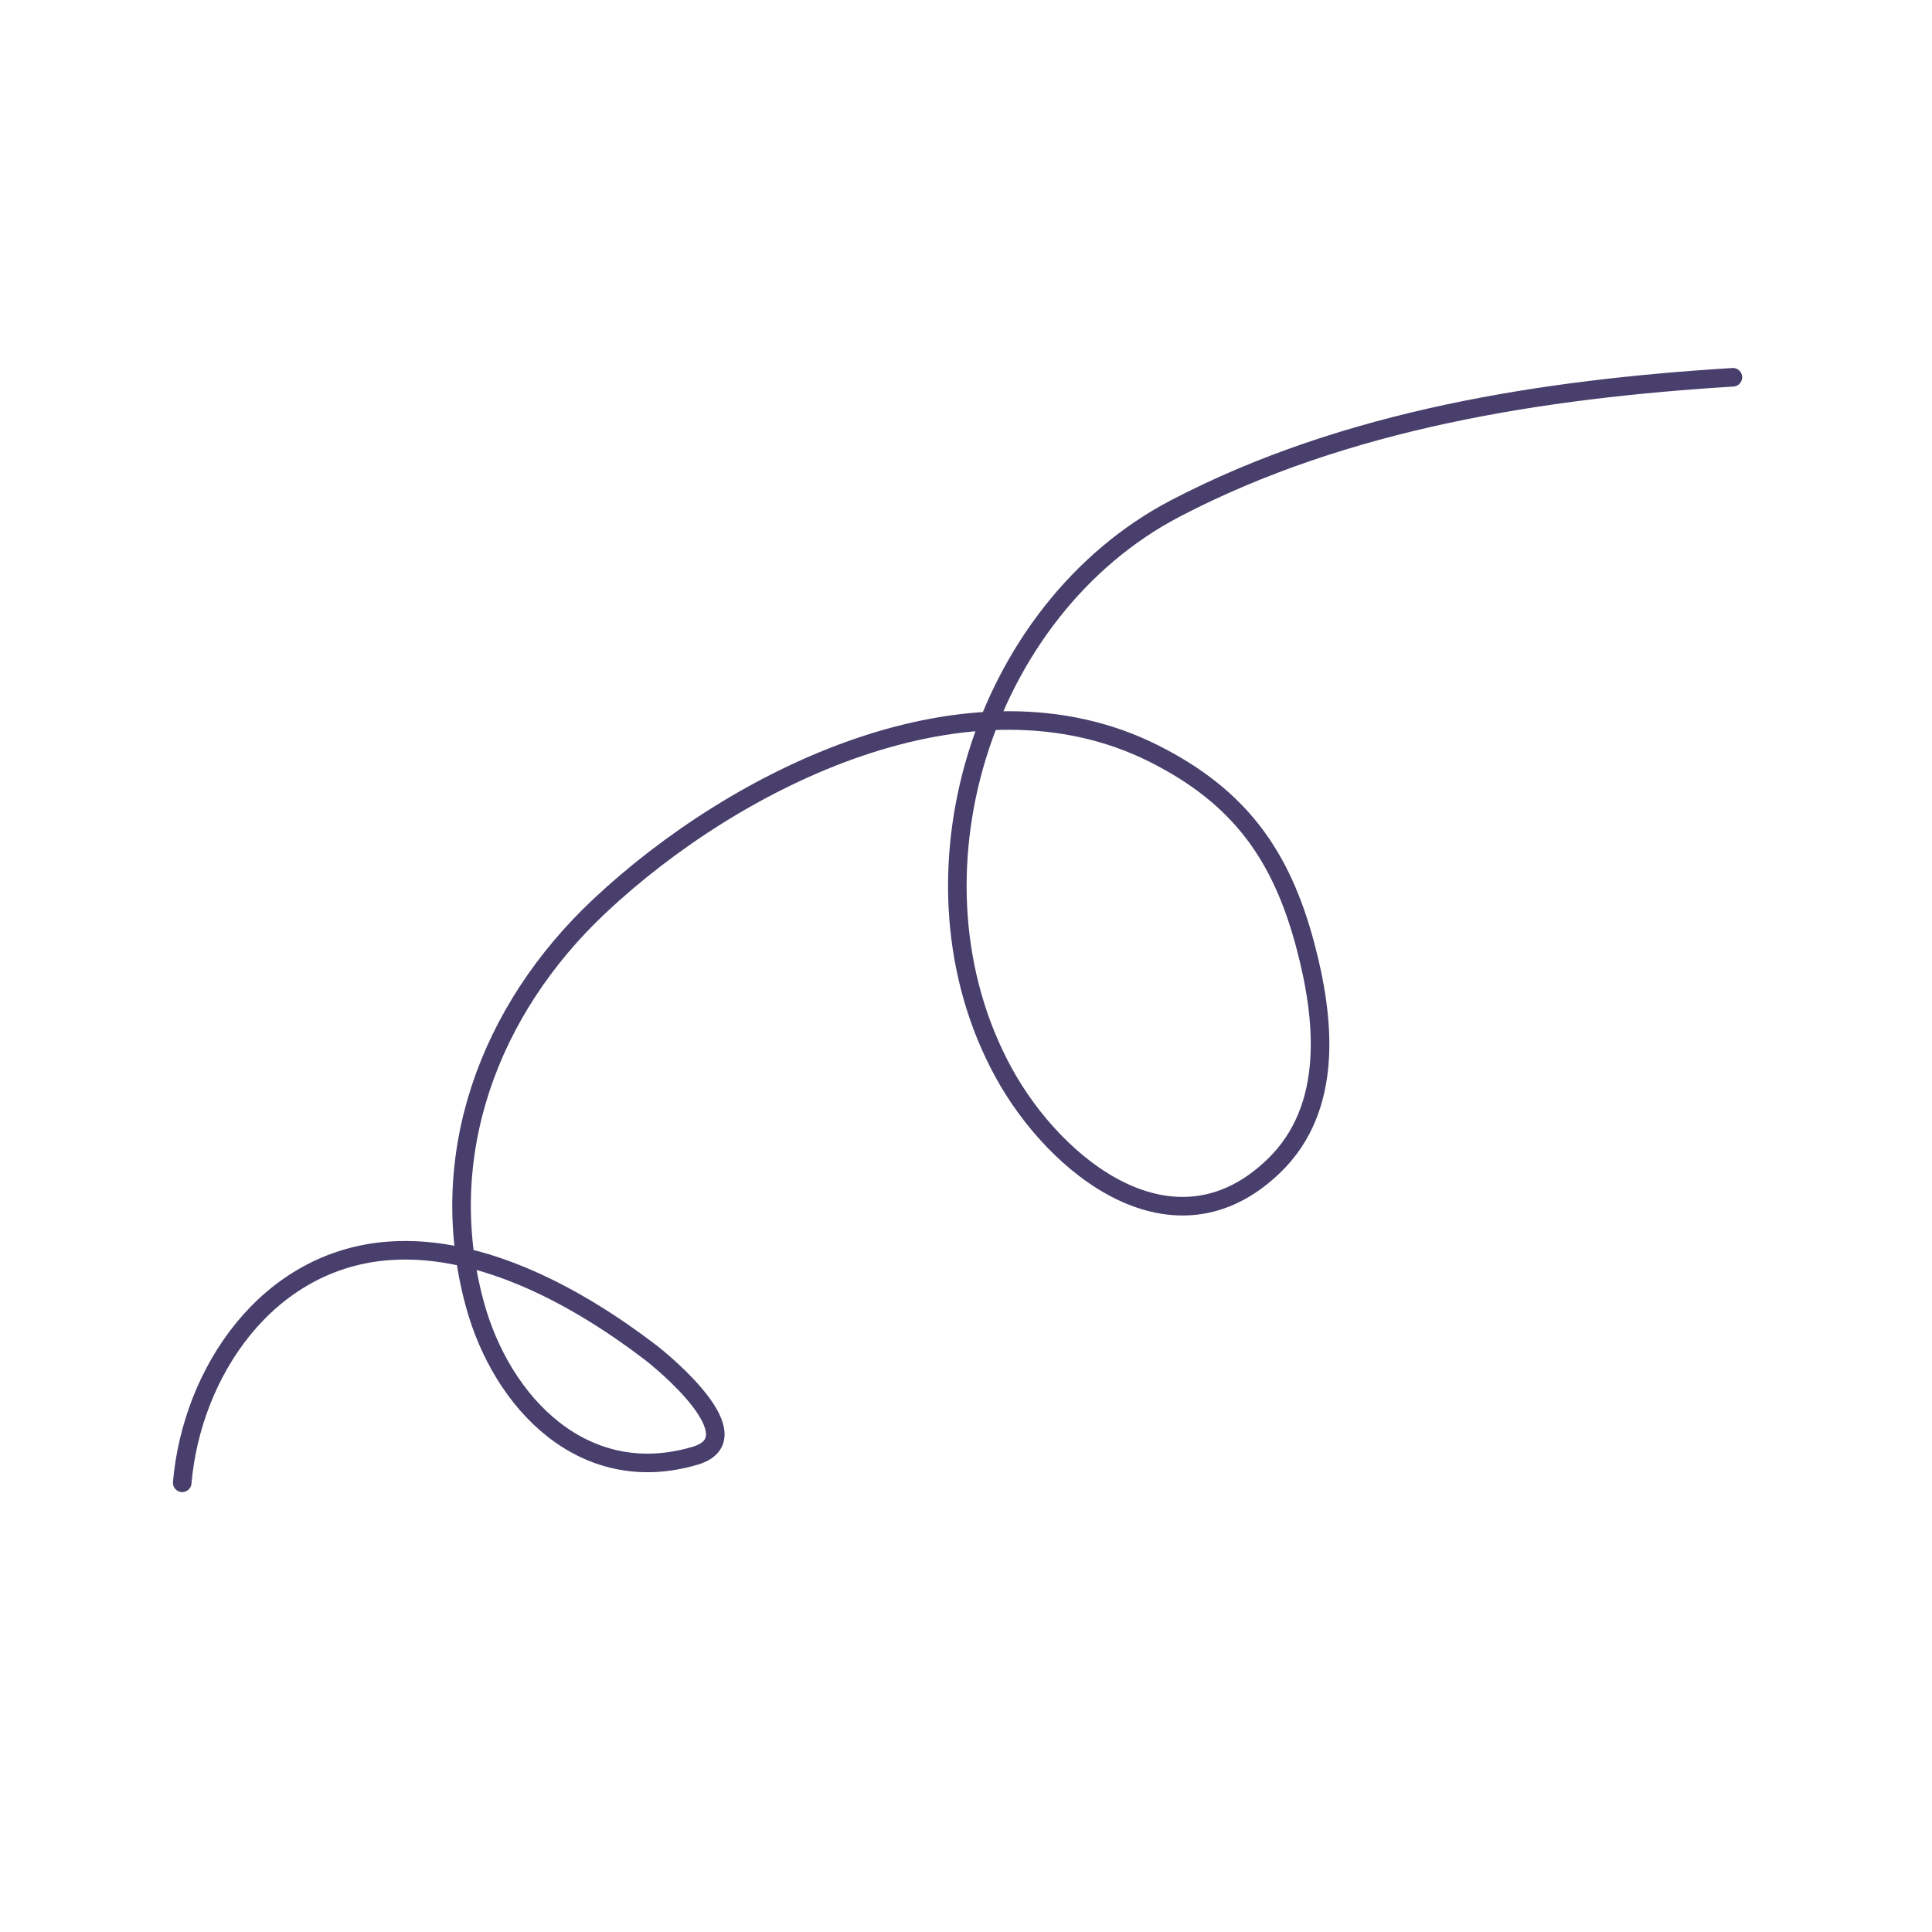<svg id="SvgjsSvg1054" width="288" height="288" xmlns="http://www.w3.org/2000/svg" version="1.1" xmlns:xlink="http://www.w3.org/1999/xlink" xmlns:svgjs="http://svgjs.com/svgjs"><defs id="SvgjsDefs1055"></defs><g id="SvgjsG1056"><svg xmlns="http://www.w3.org/2000/svg" fill="none" viewBox="0 0 208 135" width="288" height="288"><path stroke="#483f6c" stroke-linecap="round" stroke-width="2" d="M19.617 123.14C20.646 111.277 28.717 99.099 41.927 98.164C52.037 97.448 62.474 103.318 70.056 109.121C71.308 110.079 81.345 118.298 74.823 120.23C62.897 123.762 54.02 114.599 51.11 103.871C46.787 87.931 52.654 72.219 64.534 61.052C79.272 47.2 104.532 34.708 124.263 44.648C133.463 49.283 137.955 55.573 140.534 65.294C142.588 73.033 143.675 82.719 137.146 89.023C126.402 99.4 113.619 89.201 108.019 78.924C96.672 58.1 105.645 29.136 126.578 18.218C144.94 8.643 166.135 5.386 186.563 4.118" class="colorStroke000 svgStroke"></path></svg></g></svg>